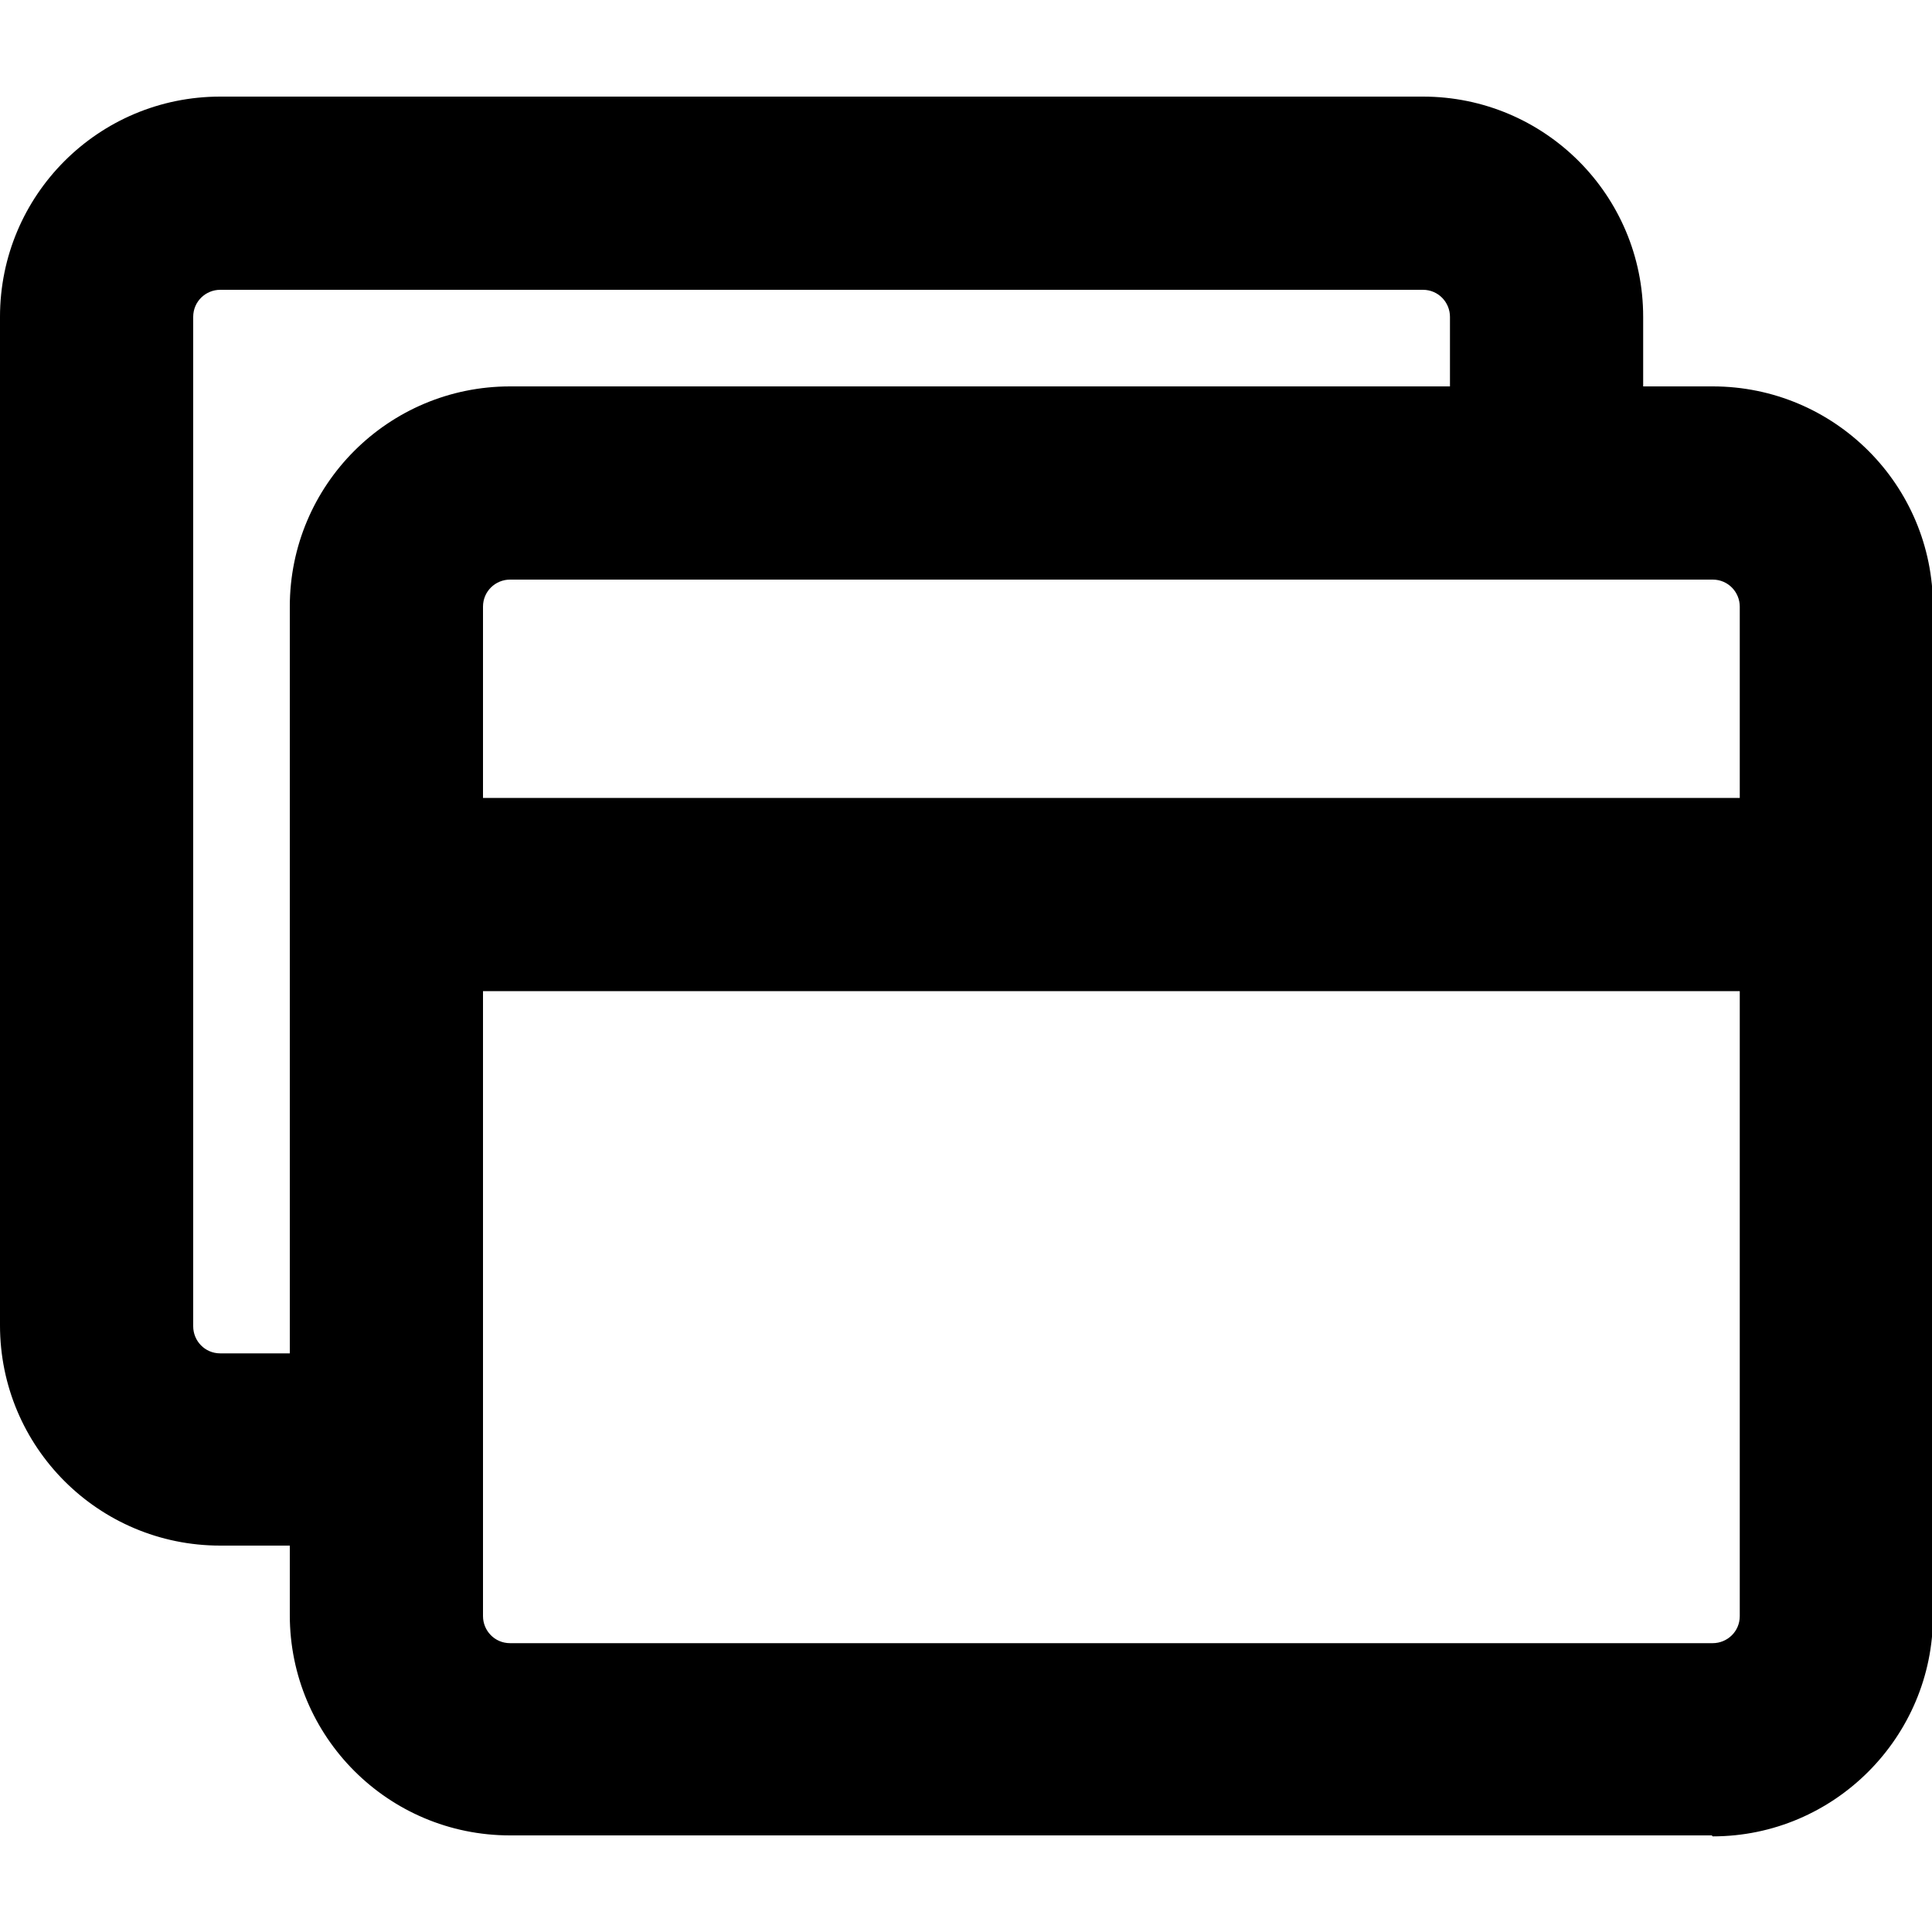 <?xml version="1.0" encoding="UTF-8"?>
<svg color="currentColor" xmlns="http://www.w3.org/2000/svg" viewBox="0 0 20 20">
  <path d="m17.72,19H5.28c-1.26,0-2.28-1.02-2.28-2.28V6.28c0-1.26,1.02-2.28,2.28-2.28h12.45c1.26,0,2.28,1.02,2.28,2.28v10.45c0,1.25-1.02,2.28-2.28,2.28ZM5.28,6c-.15,0-.28.12-.28.28v10.45c0,.15.12.28.28.28h12.45c.15,0,.28-.12.28-.28V6.28c0-.15-.12-.28-.28-.28H5.28Z" />
  <path d="m4,16h-1.72c-1.26,0-2.28-1.02-2.28-2.28V3.28C0,2.02,1.02,1,2.28,1h12.45c1.26,0,2.28,1.02,2.28,2.28v1.72c0,.55-.45,1-1,1s-1-.45-1-1v-1.72c0-.15-.12-.28-.28-.28H2.28c-.15,0-.28.12-.28.28v10.45c0,.15.12.28.28.28h1.72c.55,0,1,.45,1,1s-.45,1-1,1Z" />
  <path d="m19,10.26H5c-.55,0-1-.45-1-1s.45-1,1-1h14c.55,0,1,.45,1,1s-.45,1-1,1Z" />
</svg>
